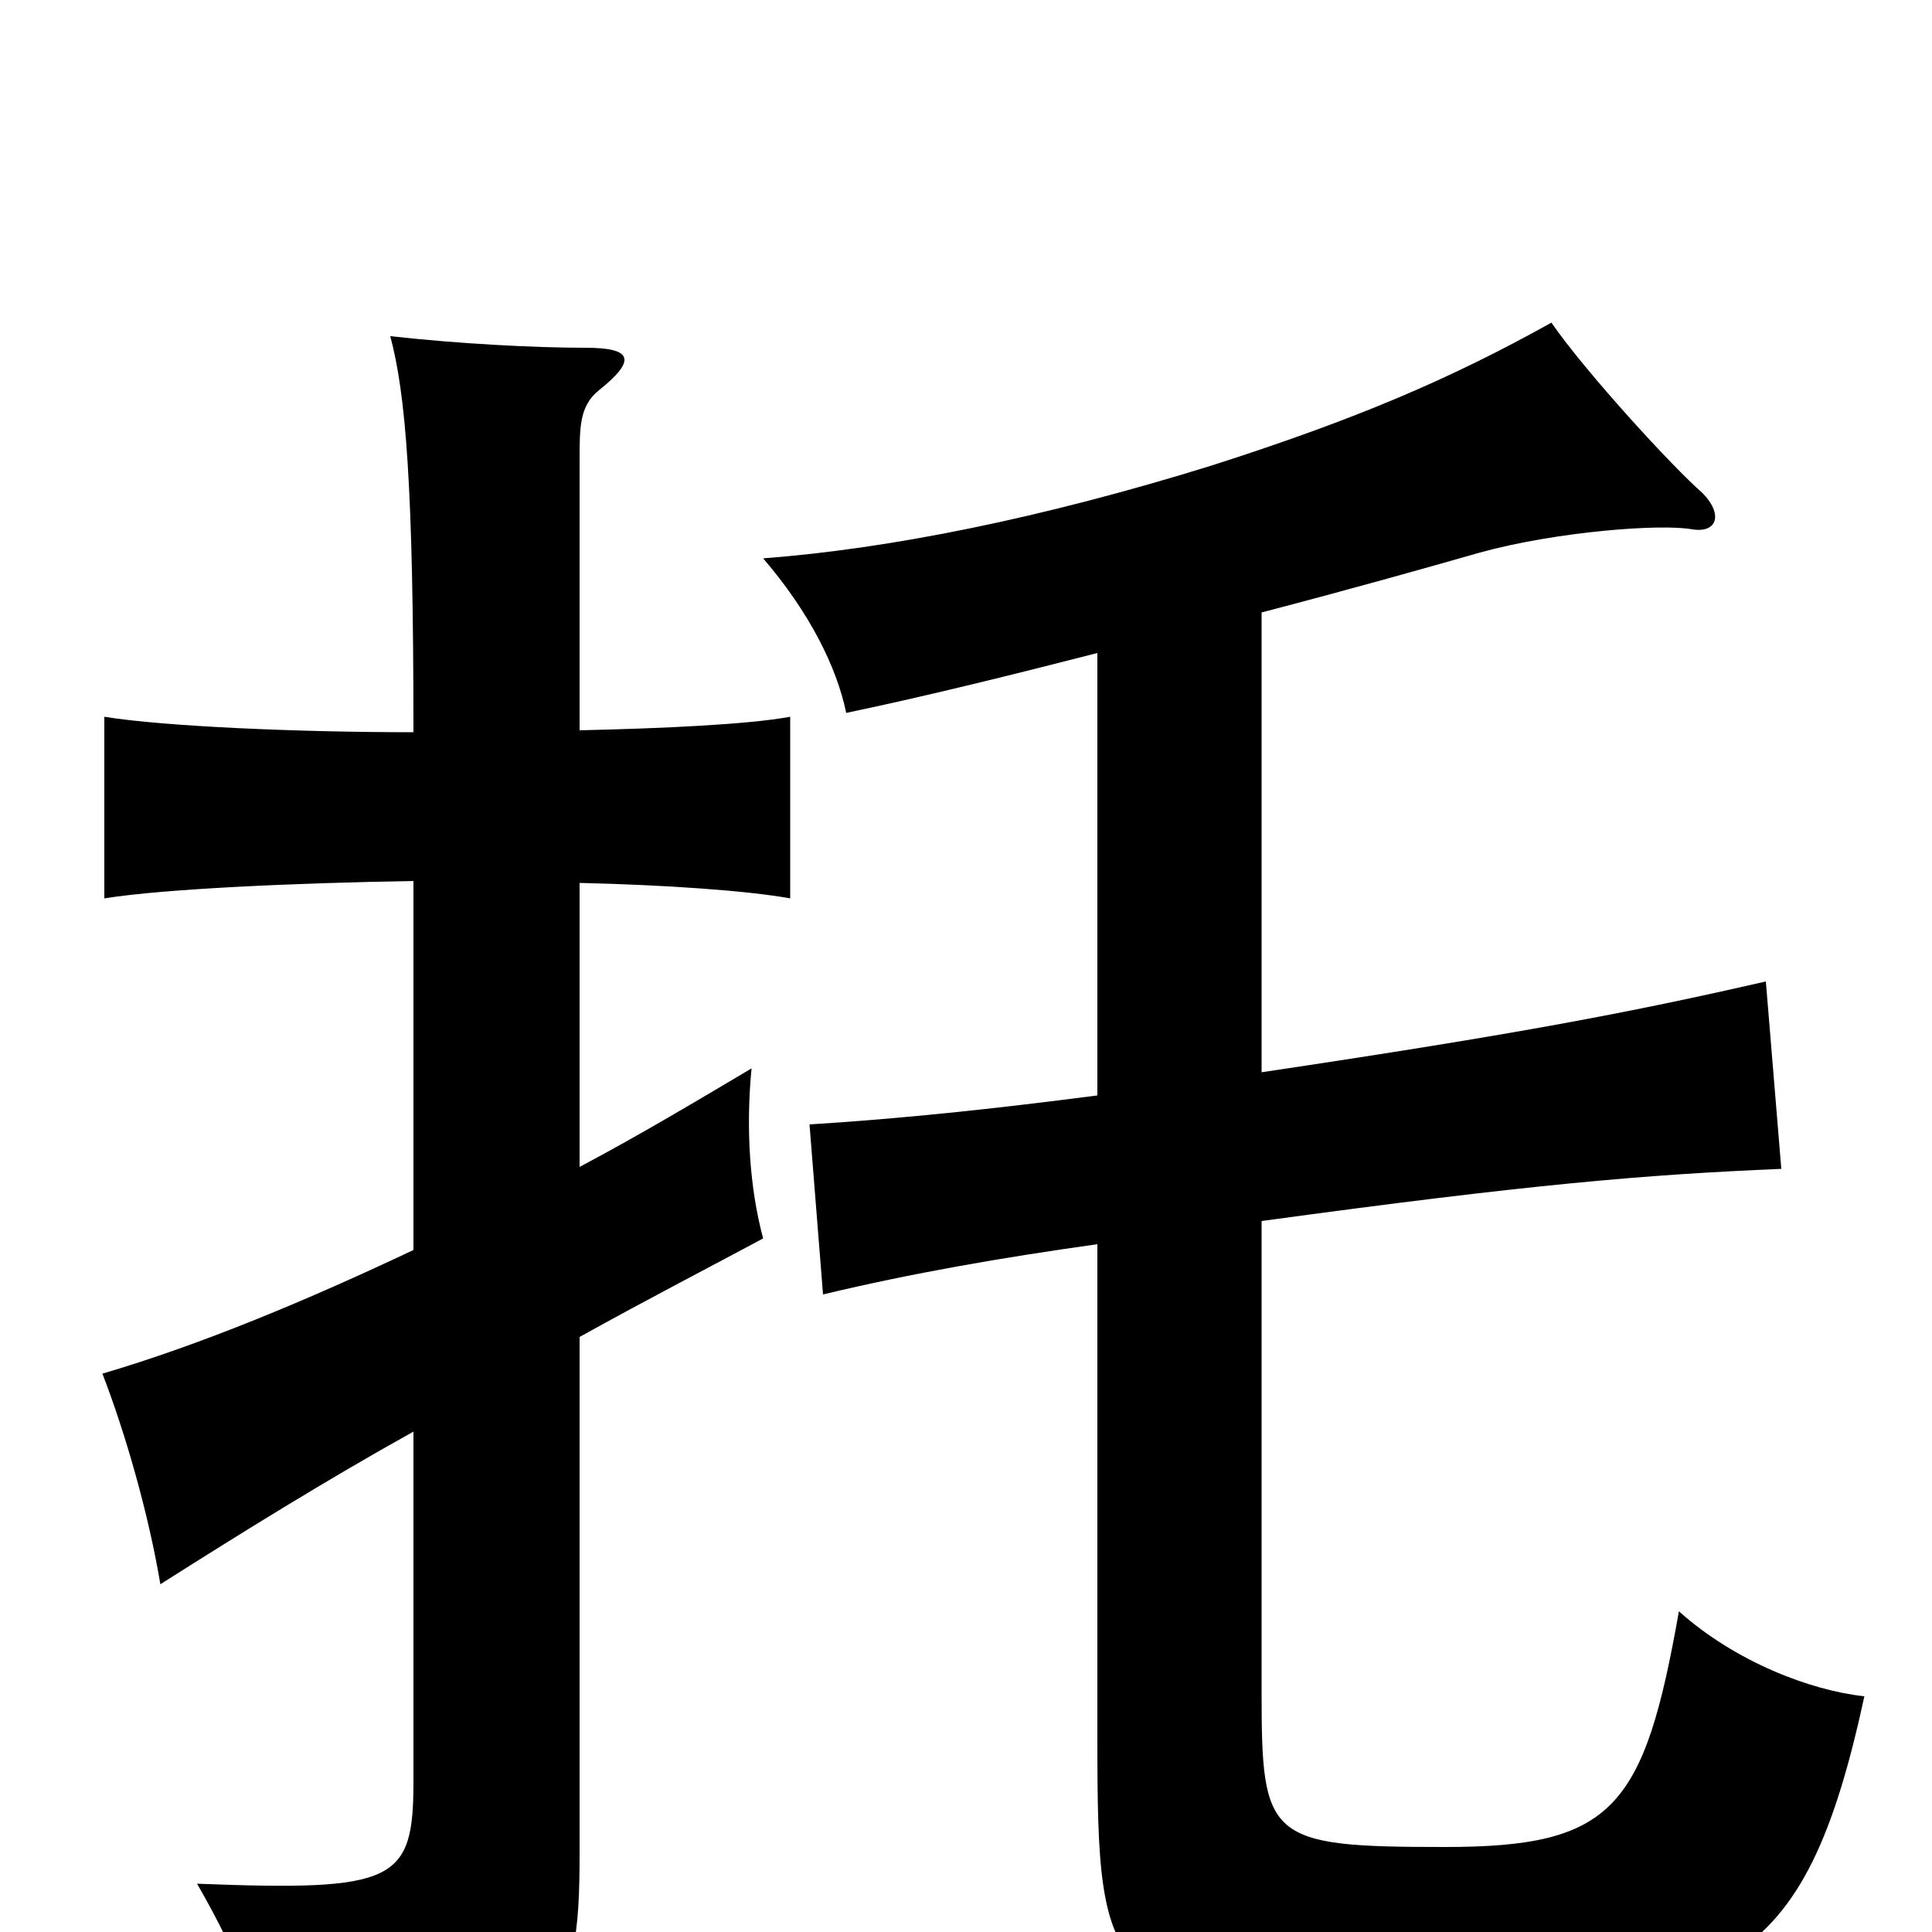 <svg xmlns="http://www.w3.org/2000/svg" viewBox="0 -1000 1000 1000">
	<path fill="#000000" d="M214 -353C159 -327 104 -304 53 -289C65 -258 77 -216 83 -180C124 -206 169 -234 214 -259V-78C214 -26 205 -21 102 -25C125 15 135 43 138 72C291 54 300 45 300 -42V-308C336 -328 369 -345 395 -359C388 -385 386 -416 389 -447C362 -431 332 -413 300 -396V-543C344 -542 387 -539 409 -535V-629C387 -625 344 -623 300 -622V-762C300 -779 300 -790 310 -798C330 -814 327 -820 303 -820C277 -820 238 -822 202 -826C210 -796 214 -749 214 -621C154 -621 85 -624 54 -629V-535C85 -540 154 -543 214 -544ZM653 -445V-683C699 -695 738 -706 766 -714C806 -725 860 -729 876 -726C889 -724 892 -734 881 -745C866 -758 821 -807 803 -833C751 -804 702 -783 627 -759C540 -732 461 -716 395 -711C419 -683 433 -655 438 -631C481 -640 525 -651 568 -662V-433C514 -426 467 -421 419 -418L426 -330C472 -341 518 -349 568 -356V-100C568 29 572 38 728 38C894 38 934 21 965 -122C937 -125 898 -140 869 -166C851 -64 835 -44 748 -44C656 -44 653 -48 653 -124V-368C792 -387 851 -392 922 -395L914 -492C844 -476 787 -465 653 -445Z"/>
</svg>